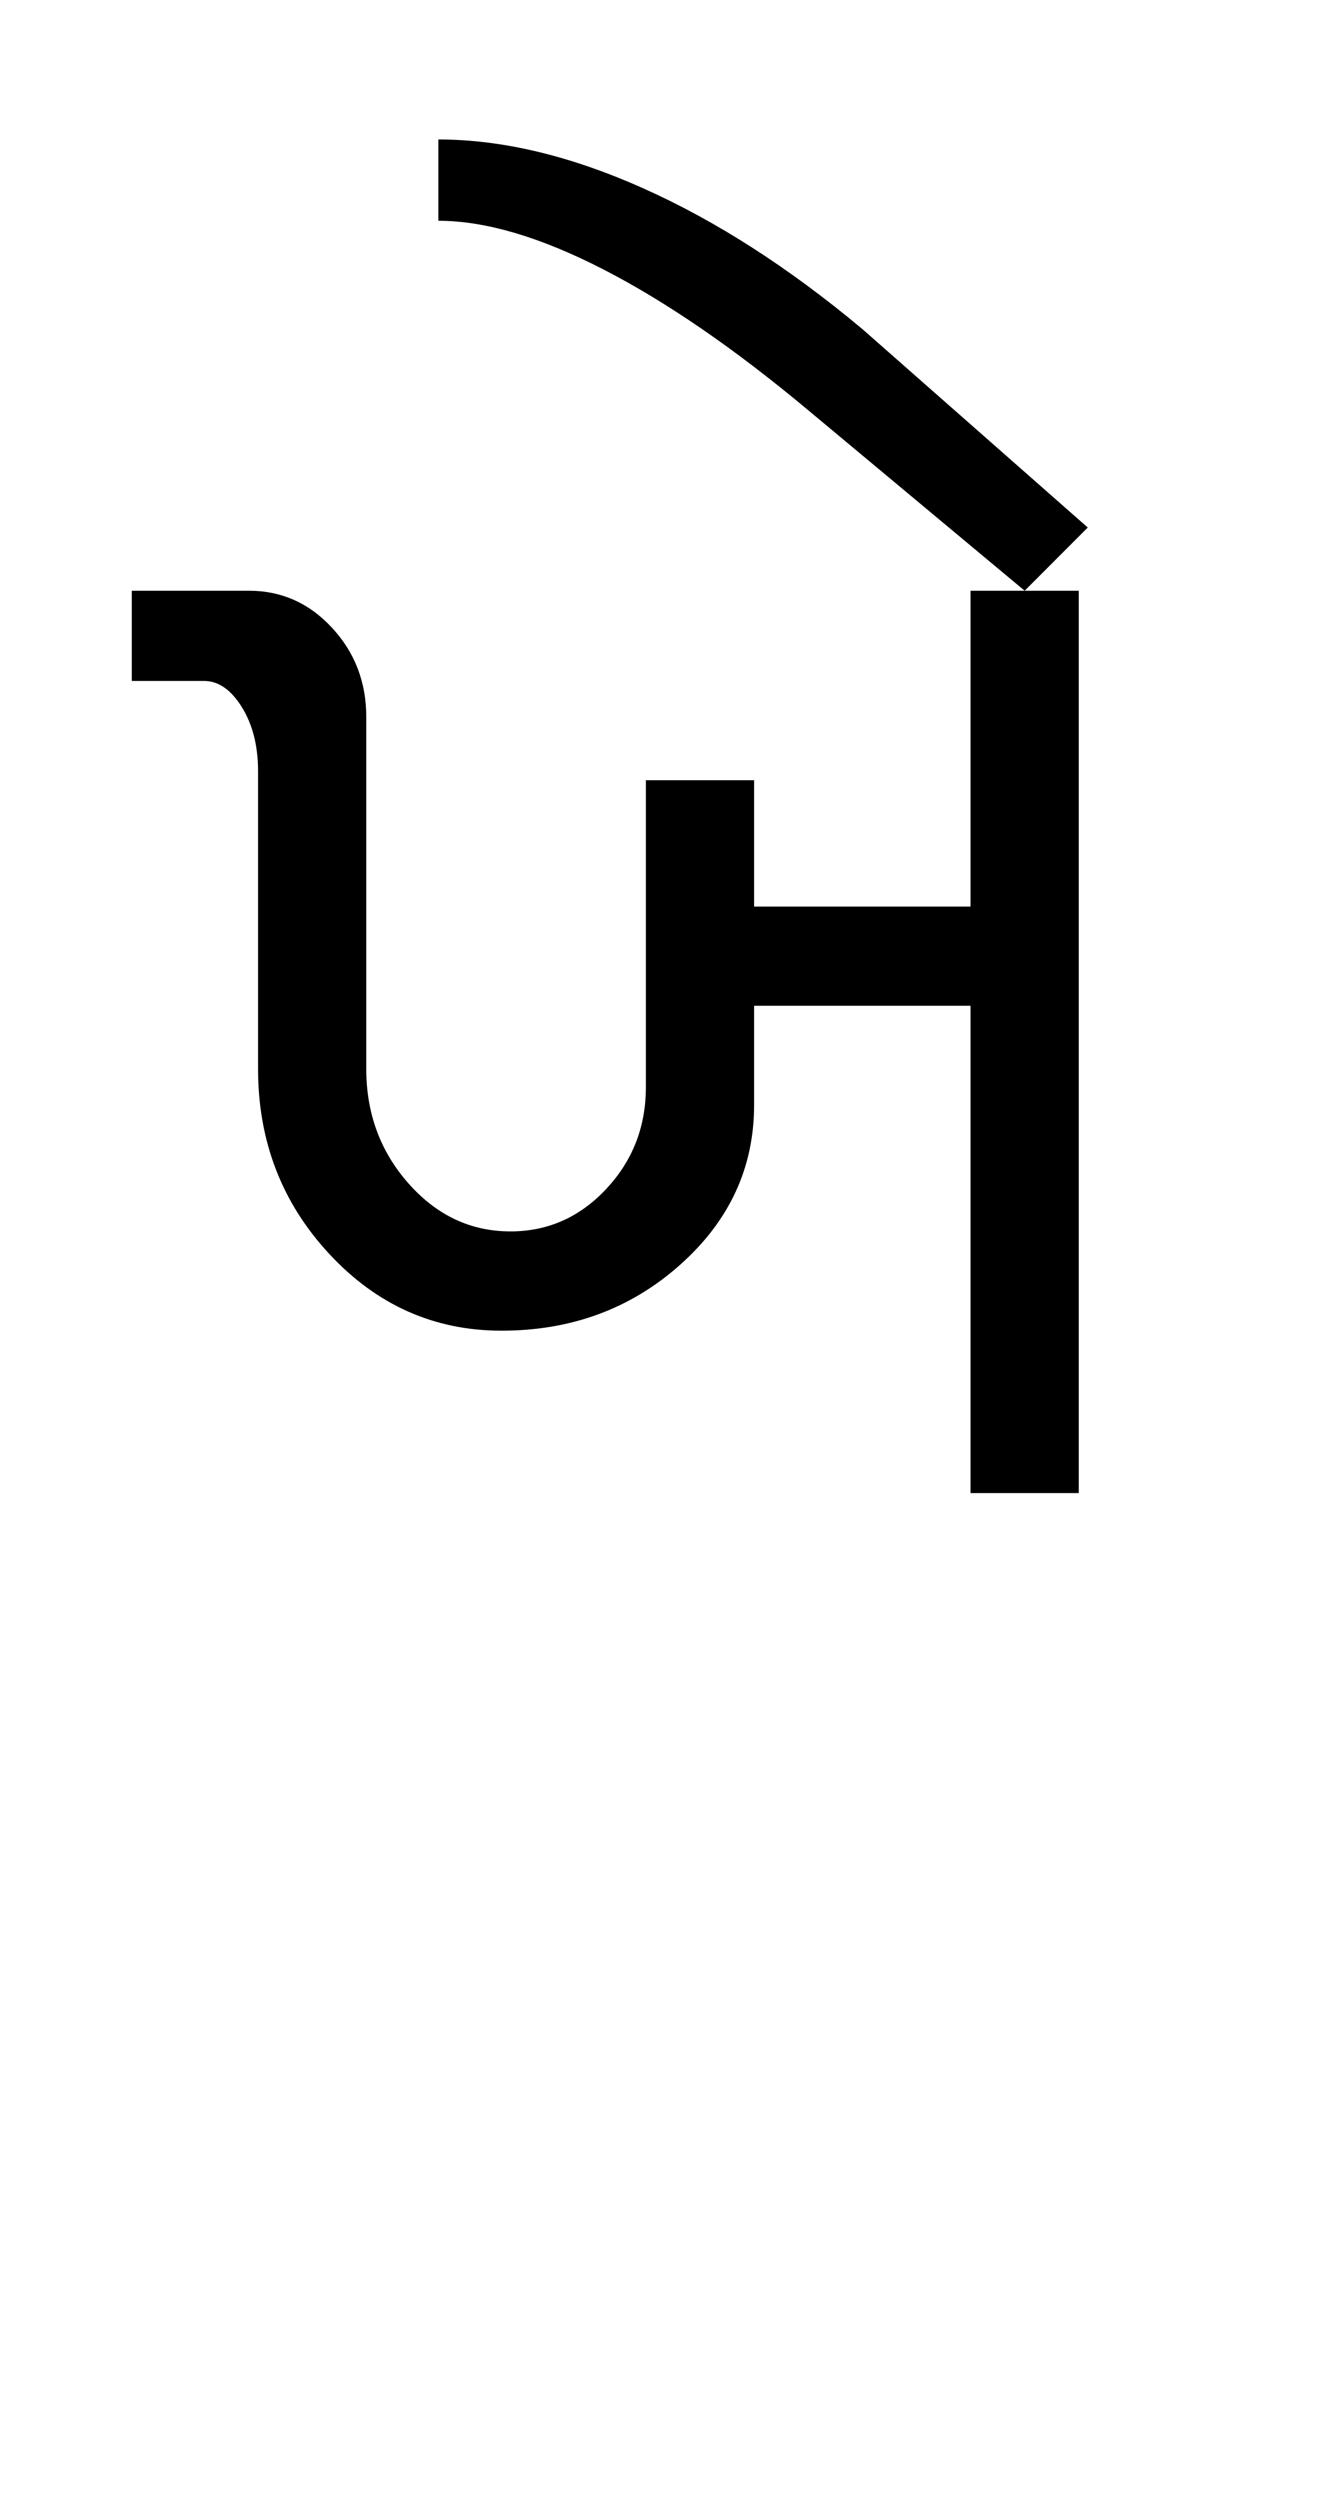 <?xml version="1.0" encoding="UTF-8"?>
<svg xmlns="http://www.w3.org/2000/svg" xmlns:xlink="http://www.w3.org/1999/xlink" width="227.457pt" height="425.75pt" viewBox="0 0 227.457 425.75" version="1.1">
<defs>
<g>
<symbol overflow="visible" id="glyph0-0">
<path style="stroke:none;" d="M 8.297 0 L 8.297 -170.562 L 75.297 -170.562 L 75.297 0 Z M 16.594 -8.297 L 67 -8.297 L 67 -162.266 L 16.594 -162.266 Z M 16.594 -8.297 "/>
</symbol>
<symbol overflow="visible" id="glyph0-1">
<path style="stroke:none;" d="M 27.969 -72.219 L 27.969 -122.922 C 27.969 -127.234 27.047 -130.875 25.203 -133.844 C 23.359 -136.812 21.207 -138.297 18.75 -138.297 L 6.453 -138.297 L 6.453 -153.656 L 26.438 -153.656 C 31.969 -153.656 36.676 -151.555 40.562 -147.359 C 44.457 -143.16 46.406 -138.094 46.406 -132.156 L 46.406 -72.219 C 46.406 -64.633 48.812 -58.129 53.625 -52.703 C 58.438 -47.273 64.223 -44.562 70.984 -44.562 C 77.336 -44.562 82.77 -46.969 87.281 -51.781 C 91.789 -56.594 94.047 -62.379 94.047 -69.141 L 94.047 -121.391 L 112.484 -121.391 L 112.484 -99.875 L 149.359 -99.875 L 149.359 -153.656 L 167.797 -153.656 L 167.797 0 L 149.359 0 L 149.359 -82.984 L 112.484 -82.984 L 112.484 -66.078 C 112.484 -55.422 108.281 -46.352 99.875 -38.875 C 91.477 -31.395 81.336 -27.656 69.453 -27.656 C 57.984 -27.656 48.203 -32.008 40.109 -40.719 C 32.016 -49.426 27.969 -59.926 27.969 -72.219 Z M 27.969 -72.219 "/>
</symbol>
<symbol overflow="visible" id="glyph0-2">
<path style="stroke:none;" d="M -136.766 -216.656 L -136.766 -230.5 C -125.898 -230.5 -114.27 -227.727 -101.875 -222.188 C -89.477 -216.656 -77.031 -208.664 -64.531 -198.219 L -26.125 -164.422 L -36.875 -153.656 L -73.75 -184.391 C -86.25 -194.836 -97.875 -202.828 -108.625 -208.359 C -119.383 -213.891 -128.766 -216.656 -136.766 -216.656 Z M -136.766 -216.656 "/>
</symbol>
</g>
</defs>
<g id="surface1">
<rect x="0" y="0" width="227.457" height="425.75" style="fill:rgb(100%,100%,100%);fill-opacity:1;stroke:none;"/>
<g style="fill:rgb(0%,0%,0%);fill-opacity:1;">
  <use xlink:href="#glyph0-1" x="16" y="254.25"/>
  <use xlink:href="#glyph0-2" x="211.457" y="254.25"/>
</g>
</g>
</svg>
